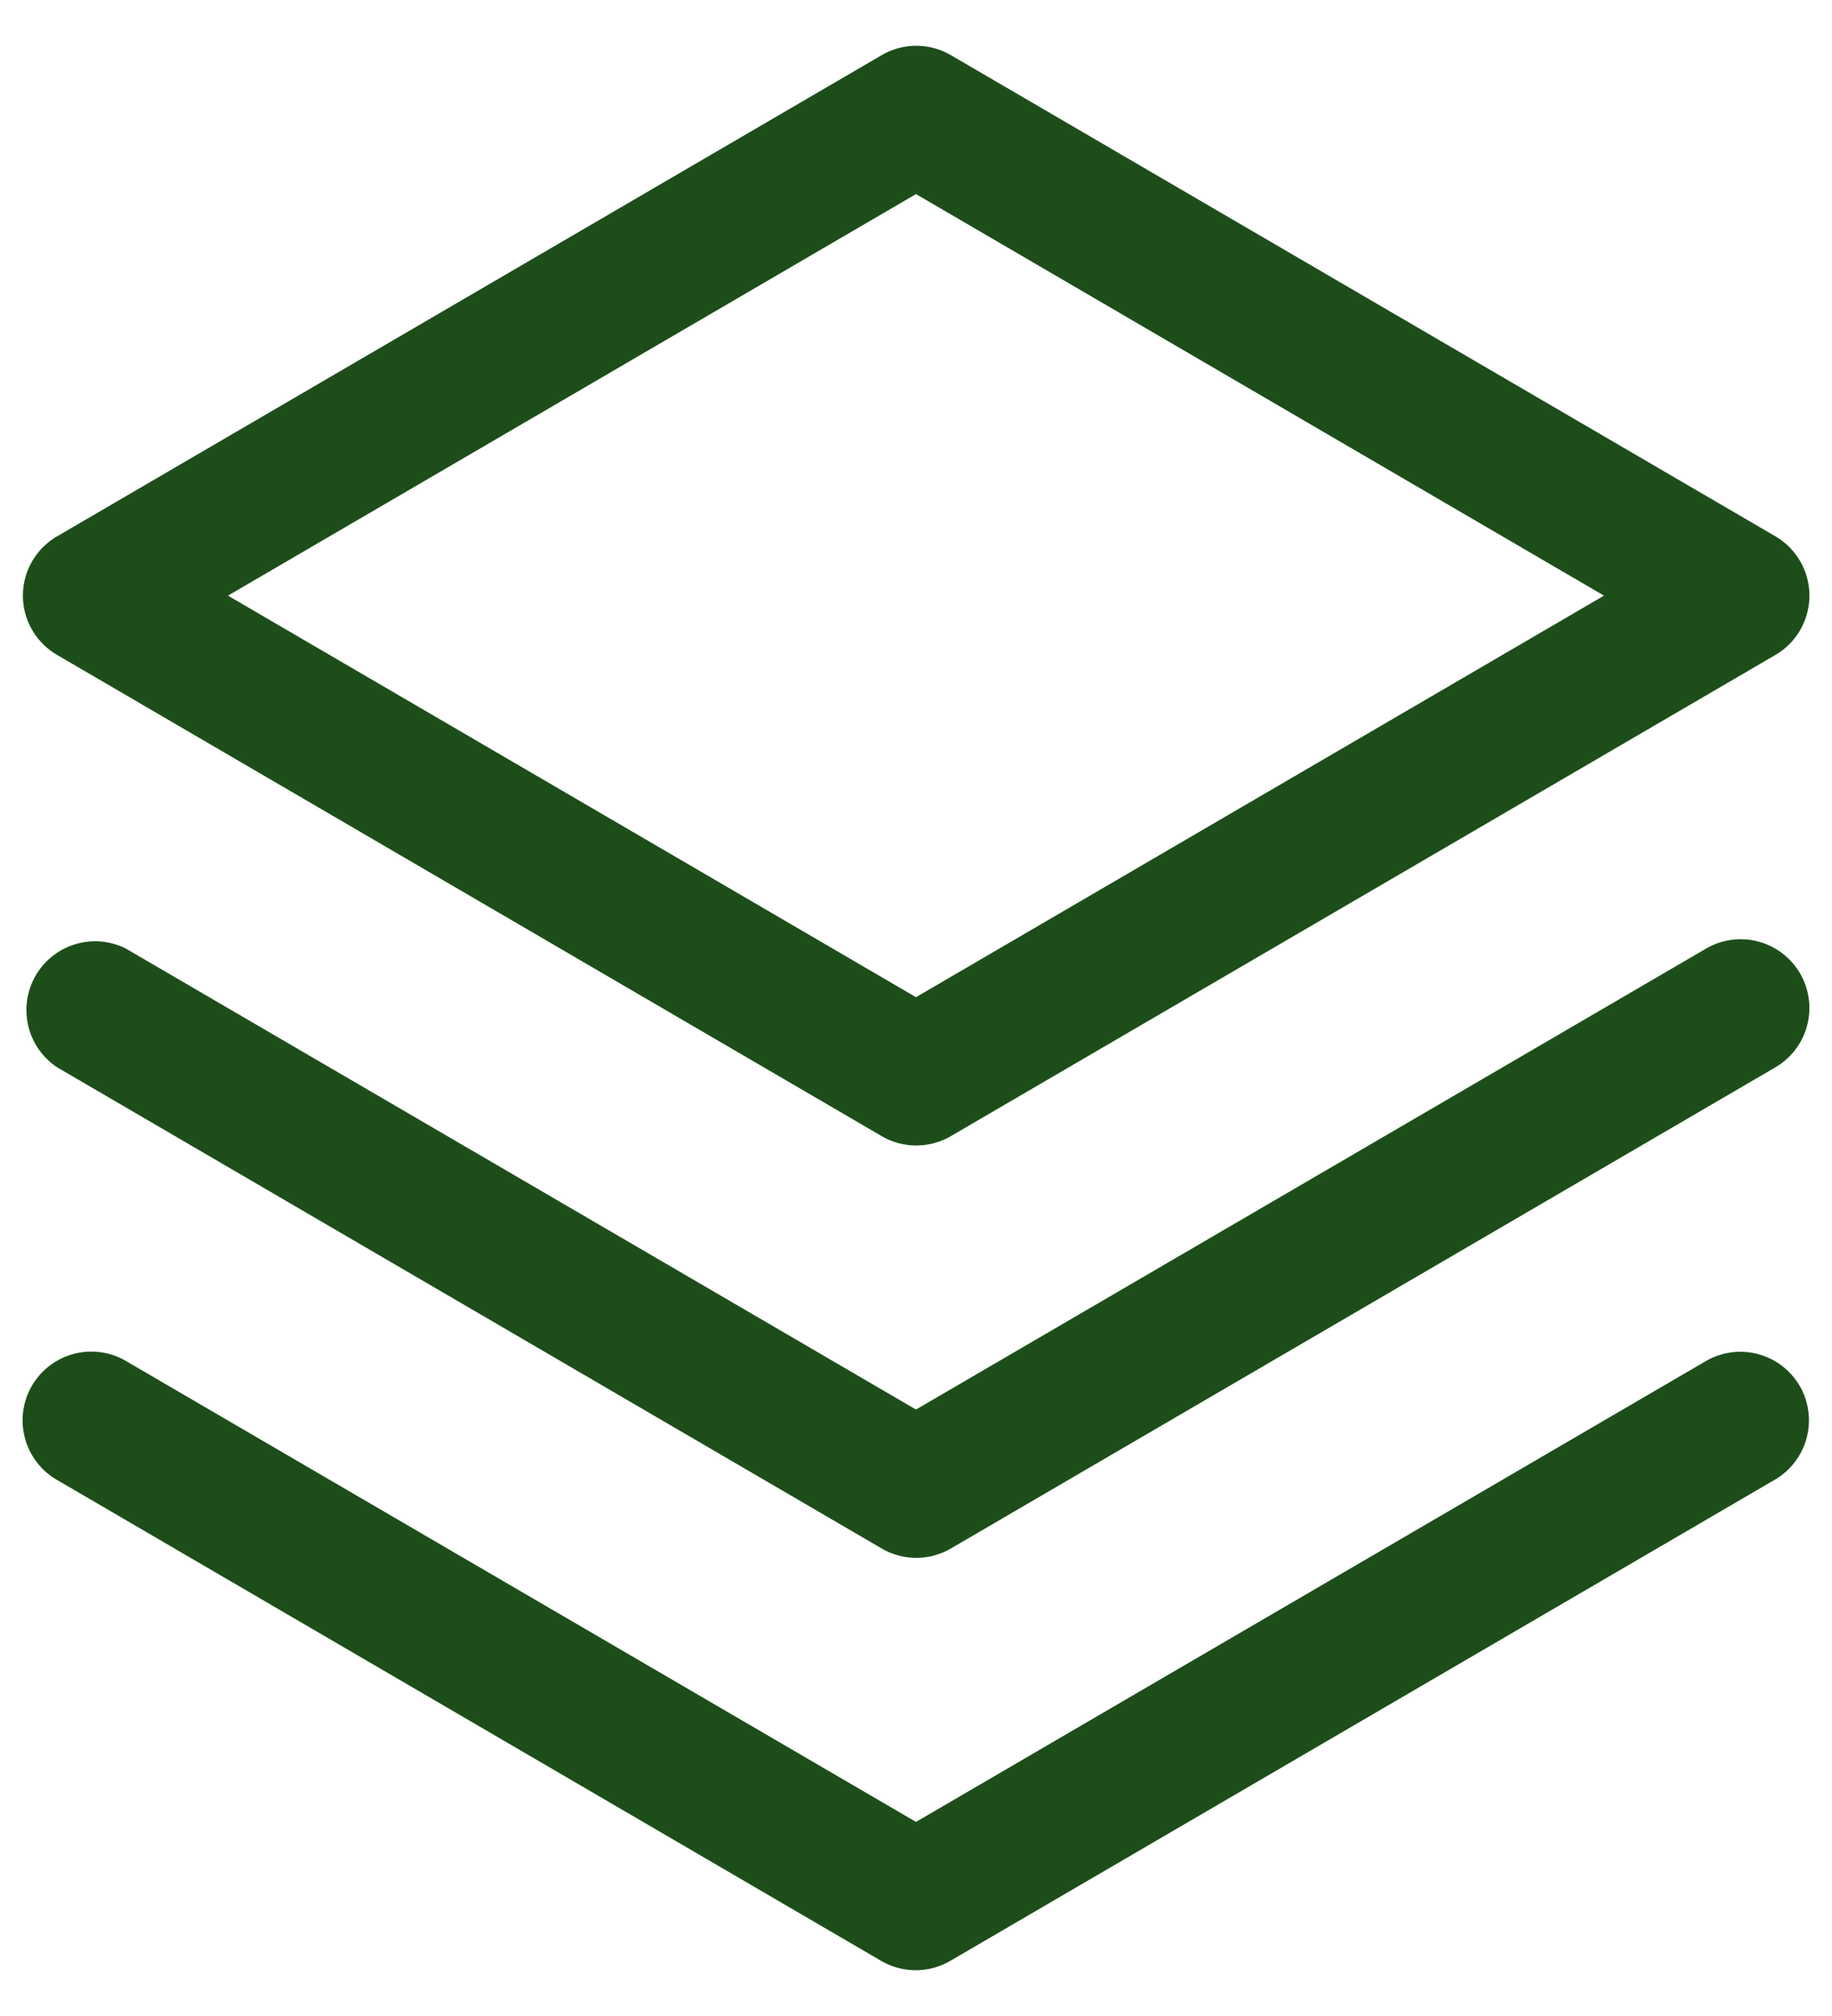 <svg xmlns="http://www.w3.org/2000/svg" width="20" height="22" fill="none"><path fill="#1D4E1A" d="M19.648 15.125a.75.75 0 0 1-.273 1.023l-9 5.25a.75.75 0 0 1-.756 0l-9-5.25a.75.75 0 0 1 .756-1.296L10 19.882l8.625-5.03a.75.75 0 0 1 1.023.273Zm-1.023-4.773L10 15.382l-8.625-5.03a.75.75 0 0 0-.75 1.296l9 5.25a.75.75 0 0 0 .756 0l9-5.25a.749.749 0 1 0-.756-1.296ZM.25 6.5a.75.75 0 0 1 .375-.648l9-5.25a.75.75 0 0 1 .756 0l9 5.25a.75.75 0 0 1 0 1.296l-9 5.25a.75.75 0 0 1-.756 0l-9-5.25A.75.75 0 0 1 .25 6.5Zm2.239 0L10 10.882 17.511 6.5 10 2.118 2.489 6.5Z"/></svg>